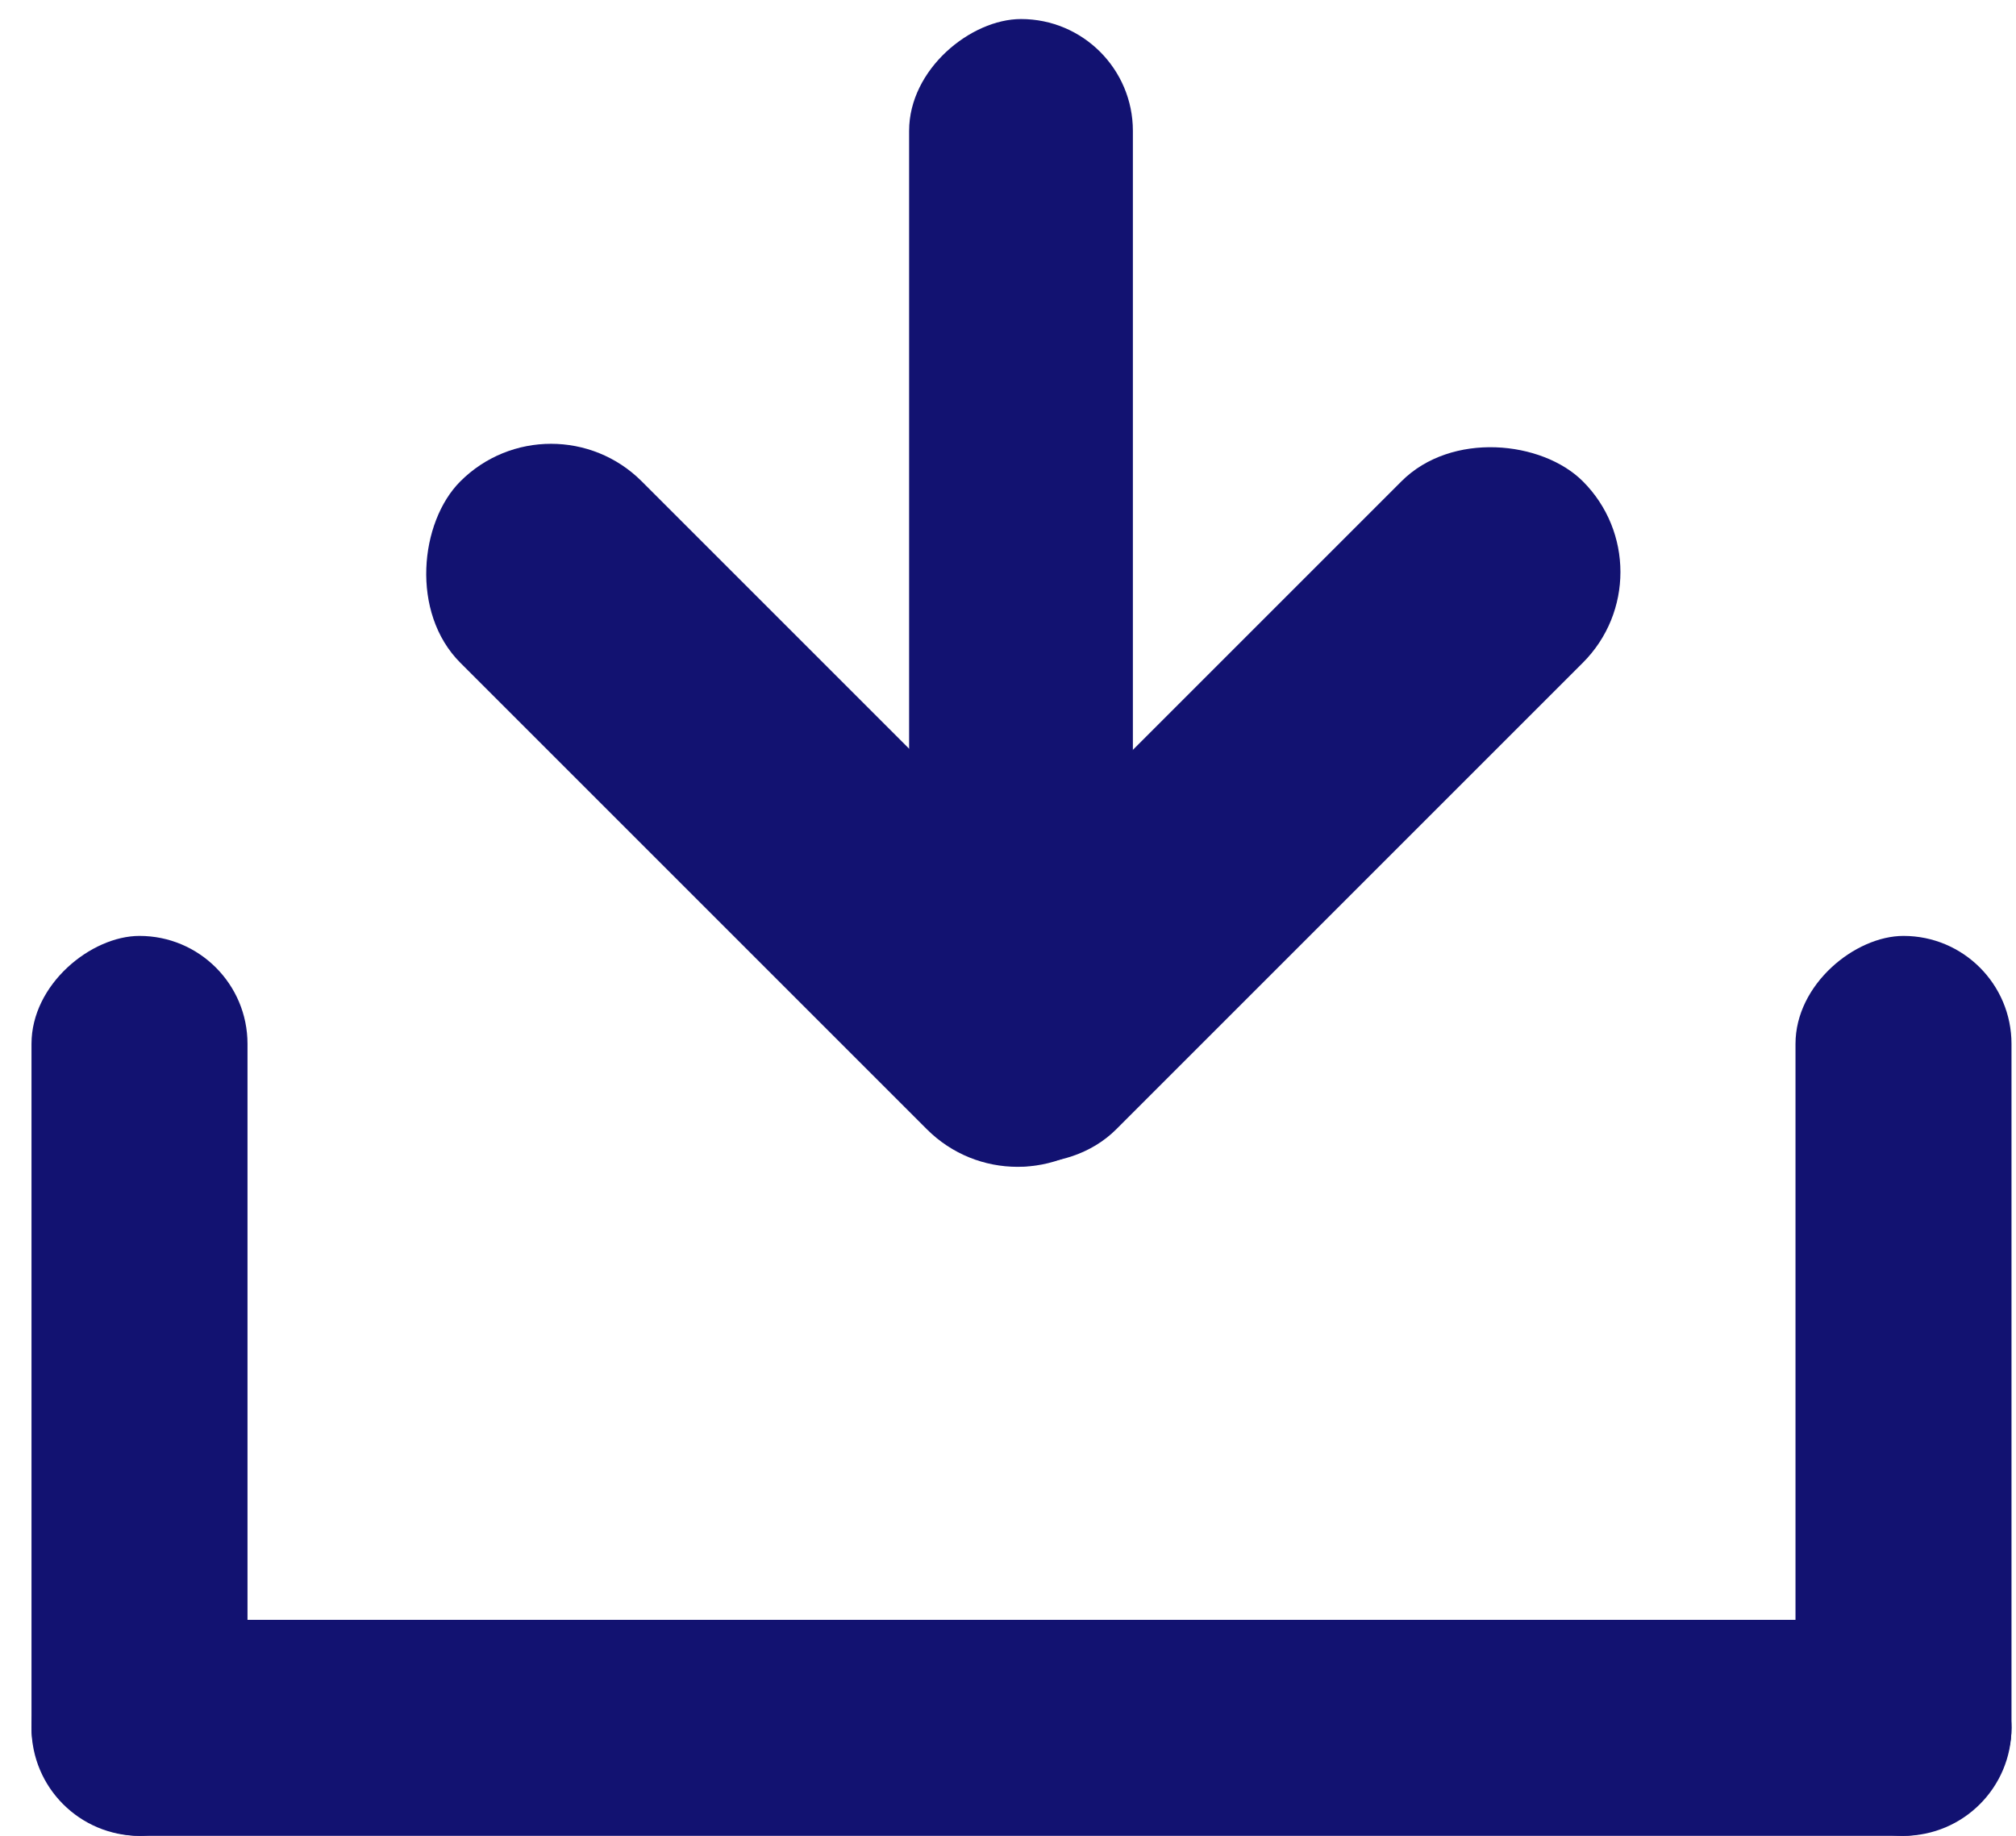 <svg width="56" height="51" viewBox="0 0 56 51" fill="none" xmlns="http://www.w3.org/2000/svg">
<rect x="0.875" y="45" width="55" height="6" rx="3" fill="rgb(18, 18, 113)"/>
<rect x="55.875" y="26" width="25" height="6" rx="3" transform="rotate(90 55.875 26)" fill="rgb(18, 18, 113)"/>
<rect x="6.875" y="26" width="25" height="6" rx="3" transform="rotate(90 6.875 26)" fill="rgb(18, 18, 113)"/>
<rect x="31.469" y="0.529" width="31.872" height="6.216" rx="3.108" transform="rotate(90 31.469 0.529)" fill="rgb(18, 18, 113)"/>
<rect width="25.458" height="7.128" rx="3.564" transform="matrix(-0.707 0.707 -0.707 -0.707 46.488 15.891)" fill="rgb(18, 18, 113)"/>
<rect width="25.458" height="7.128" rx="3.564" transform="matrix(-0.707 -0.707 0.707 -0.707 28.266 33.891)" fill="rgb(18, 18, 113)"/>
</svg>
